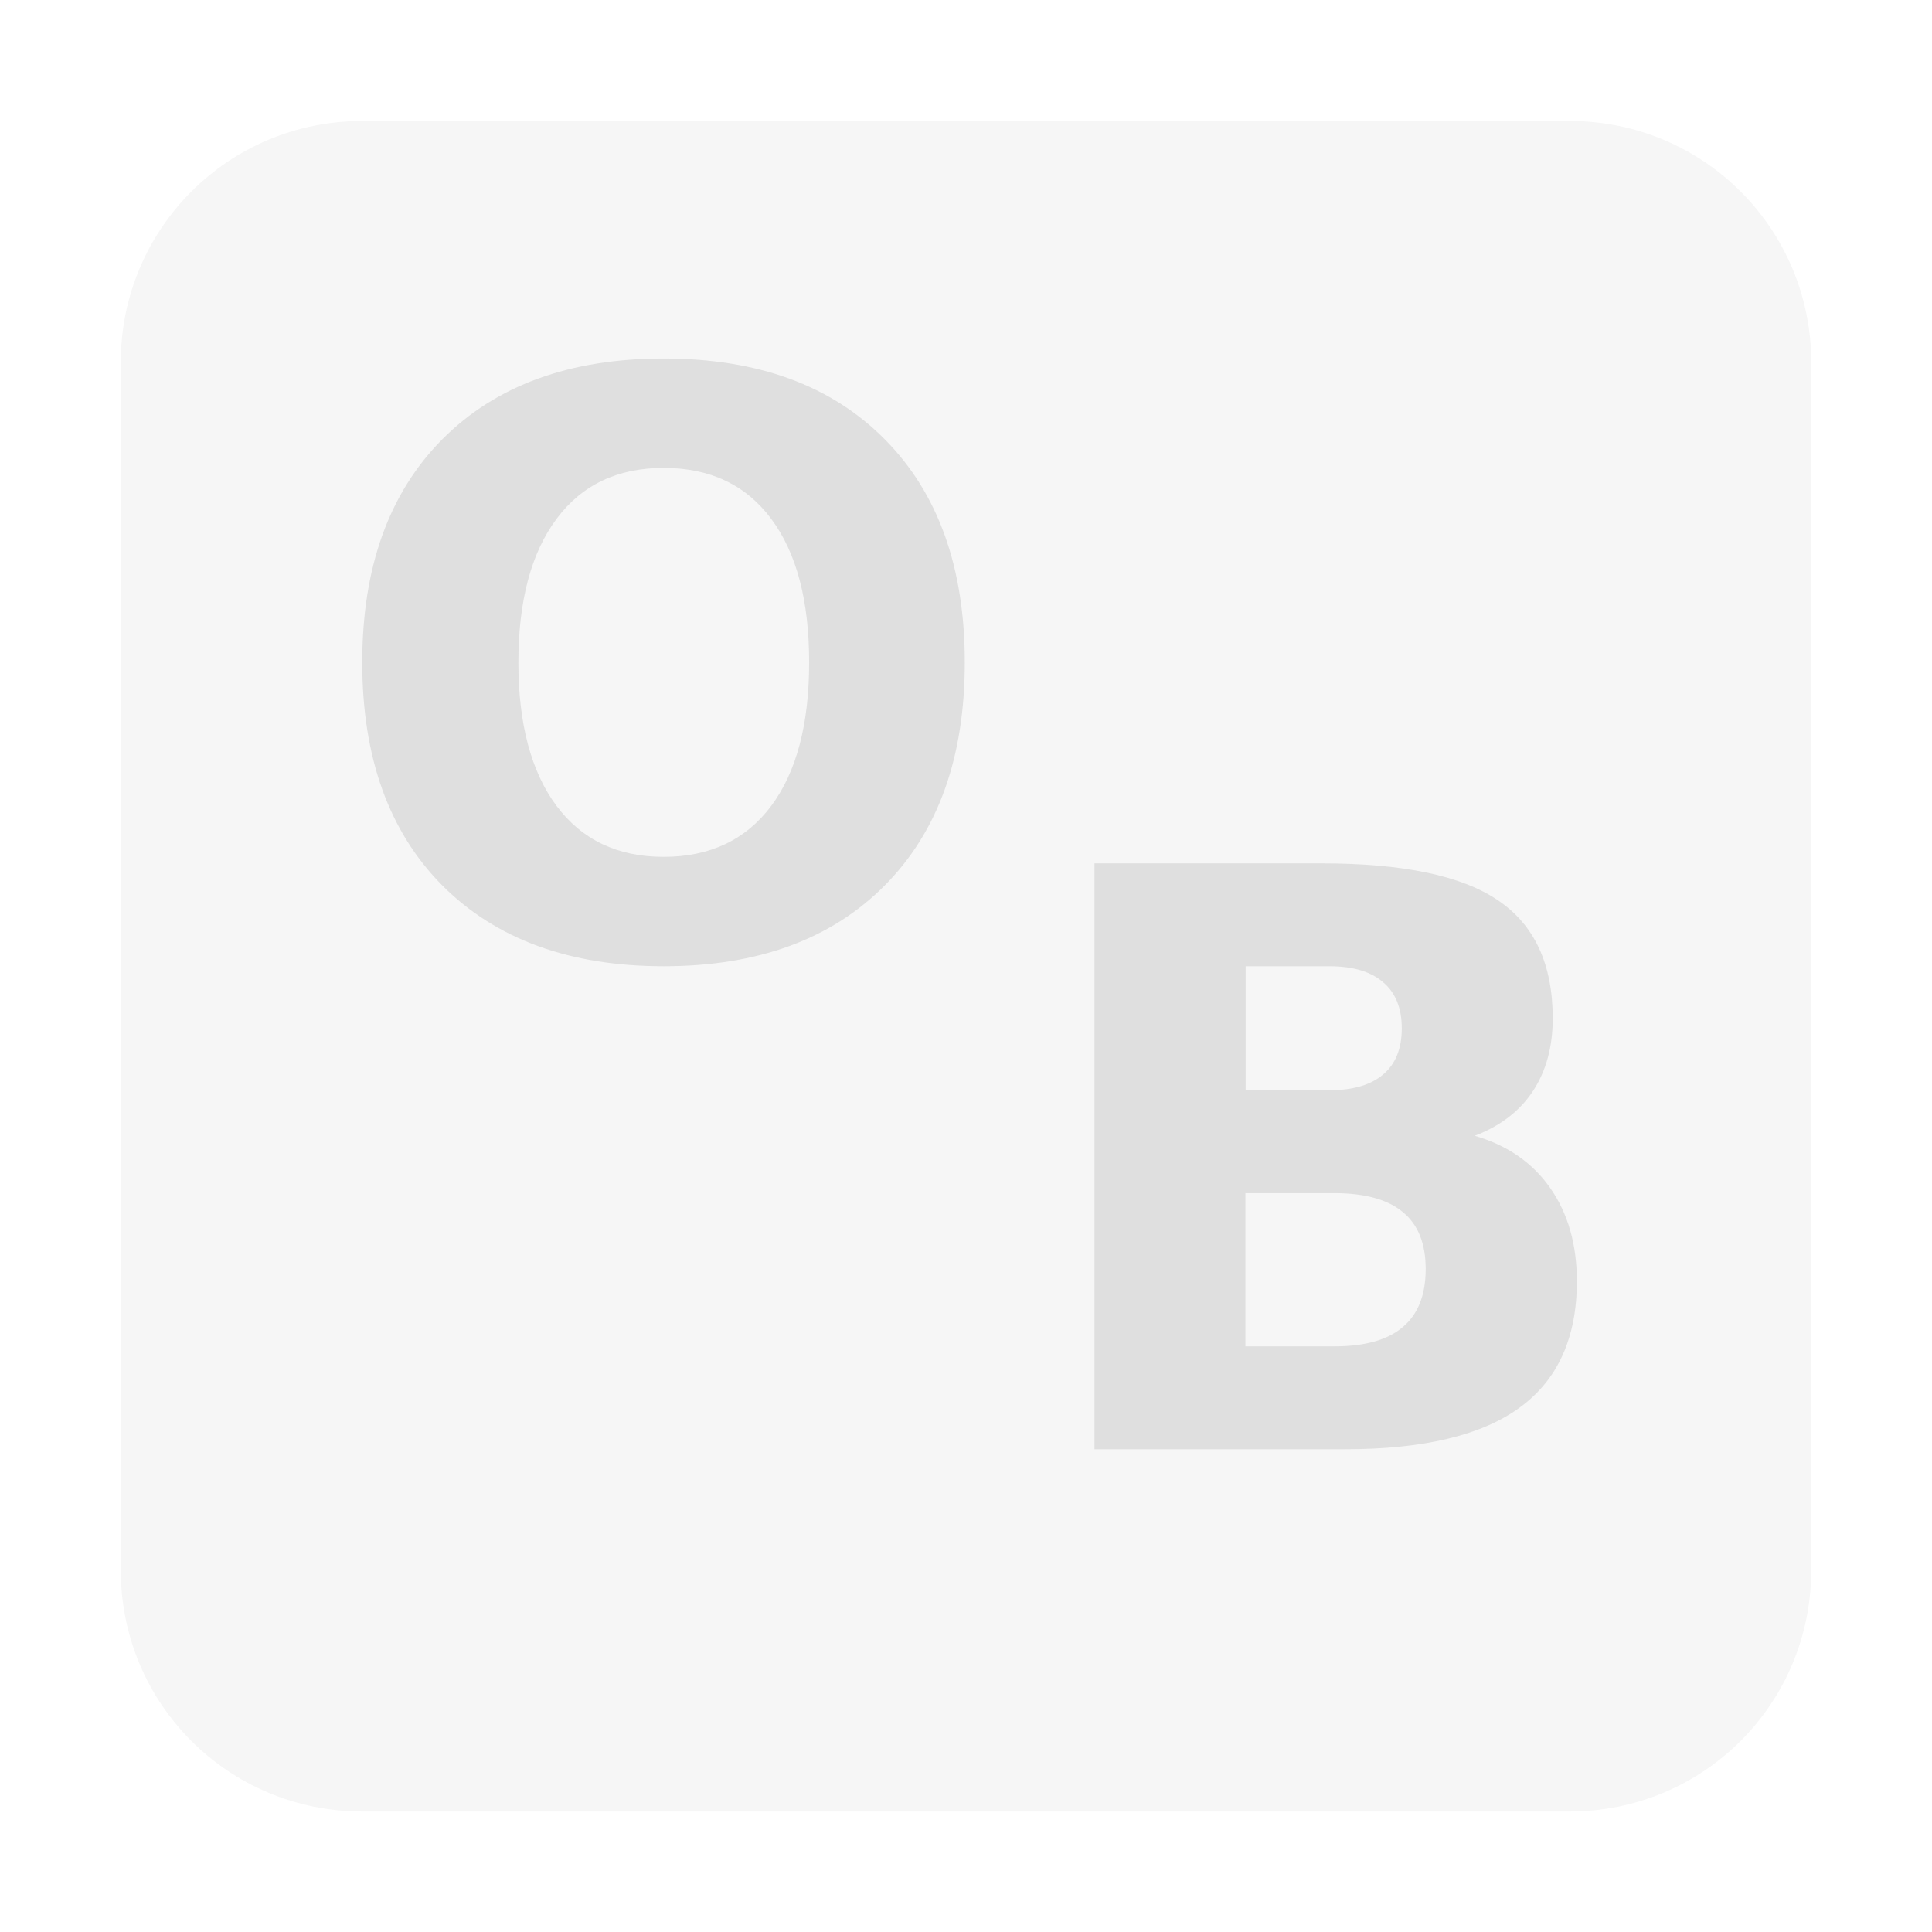  <svg xmlns="http://www.w3.org/2000/svg" width="16" height="16" viewBox="0 0 16 16">
 <defs>
  <style id="current-color-scheme" type="text/css">
   .ColorScheme-Text { color:#dfdfdf; } .ColorScheme-Highlight { color:#4285f4; } .ColorScheme-NeutralText { color:#ff9800; } .ColorScheme-PositiveText { color:#4caf50; } .ColorScheme-NegativeText { color:#f44336; }
  </style>
 </defs>
 <path style="opacity:0.3;fill:currentColor" class="ColorScheme-Text" d="m3 1.002c-1.108 0-2 .892-2 2v10c0 1.108.892 2 2 2h10c1.108 0 2-.892 2-2v-10c0-1.108-.892-2-2-2h-10z"/>
 <path style="fill:currentColor" class="ColorScheme-Text" d="m9.064 7.15h1.879c.674 0 1.16.101 1.461.305.304.204.455.53.455.979 0 .236-.055.438-.166.605-.11.165-.27.287-.48.367.269.078.478.222.625.432s.221.468.221.773c0 .468-.159.818-.475 1.047-.316.23-.798.344-1.443.344h-2.077zm1.25 2.731v1.269h.735c.251 0 .441-.052.566-.158.128-.106.192-.268.192-.482 0-.21-.062-.367-.188-.471-.126-.106-.317-.158-.57-.158zm.002-1.879v1.027h.692c.197 0 .345-.044.447-.131.102-.086.154-.213.154-.382 0-.167-.052-.295-.154-.381-.102-.089-.25-.133-.447-.133zm-4.82-5.033c.78 0 1.39.223 1.832.67.442.446.662 1.061.662 1.847 0 .785-.22 1.4-.662 1.846s-1.052.67-1.832.67c-.778 0-1.39-.224-1.834-.67-.442-.446-.662-1.061-.662-1.846 0-.786.22-1.401.662-1.847.444-.447 1.056-.67 1.834-.67zm0 .906c-.381 0-.677.14-.887.422s-.316.678-.316 1.189c0 .509.106.906.316 1.188.21.281.506.422.887.422.383 0 .681-.141.891-.422.21-.282.314-.679.314-1.188 0-.511-.104-.907-.314-1.189s-.508-.422-.891-.422z"/>
</svg>